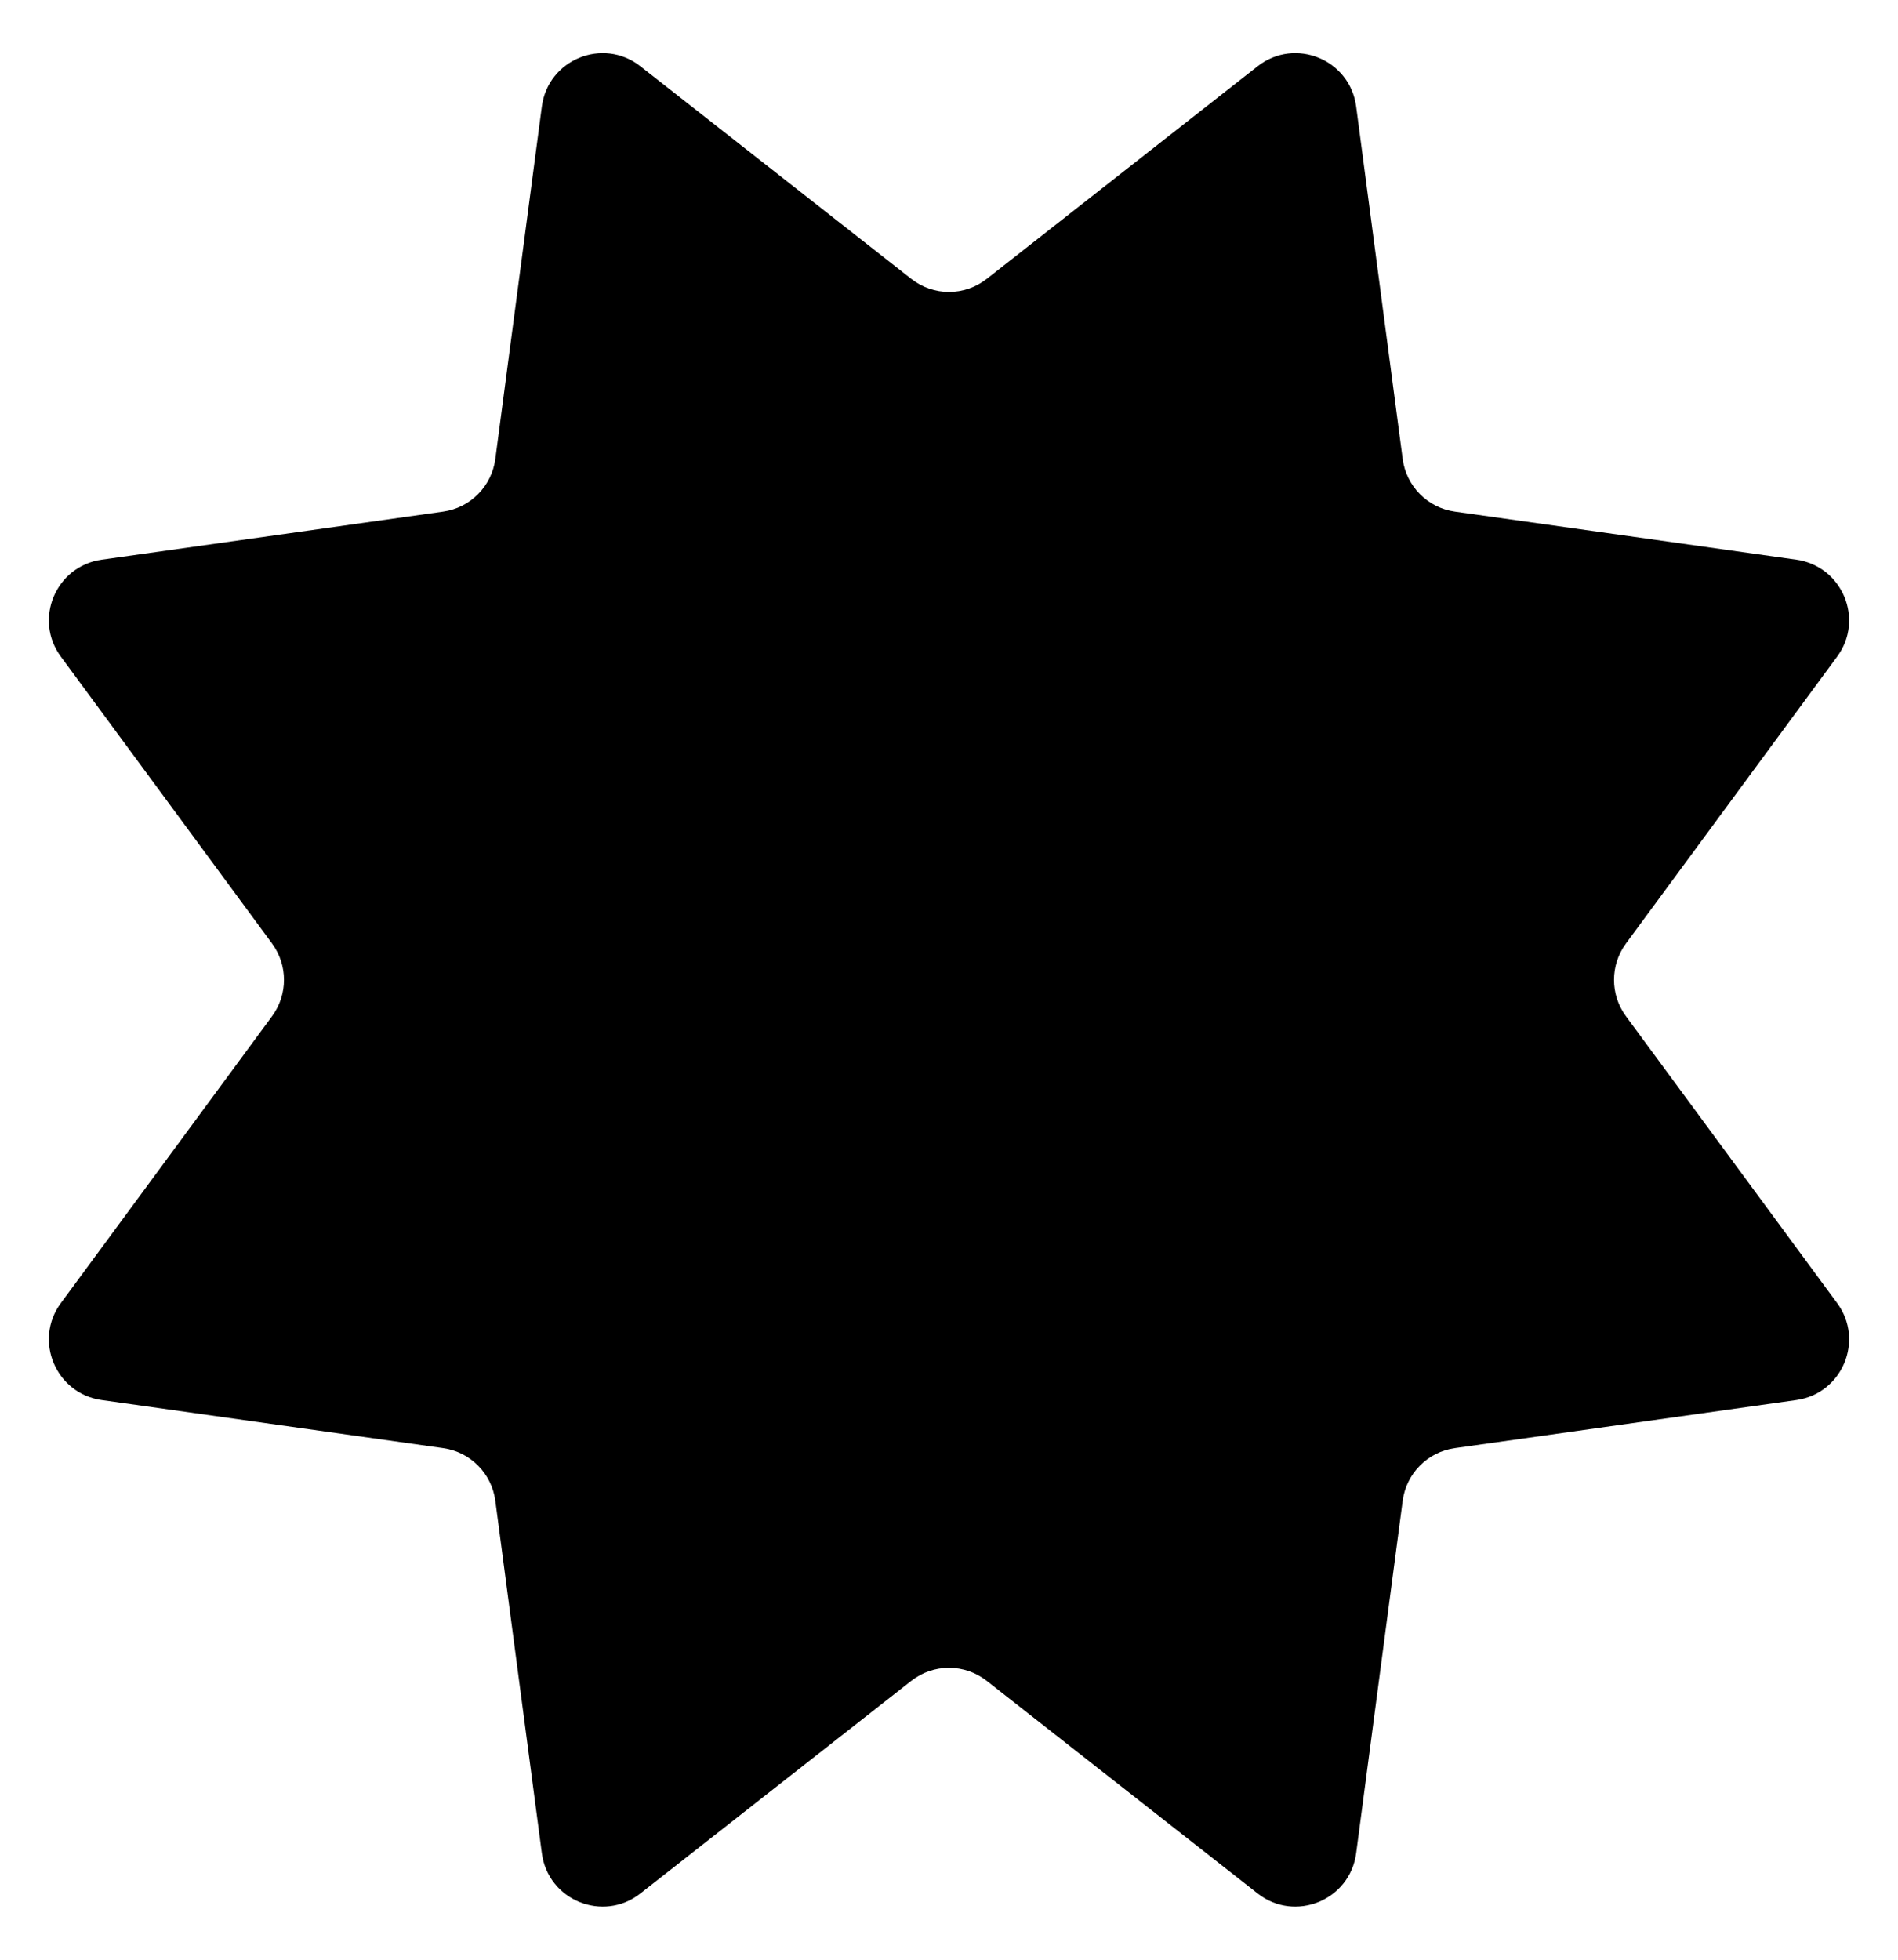 <svg width="31" height="32" viewBox="0 0 31 32" fill="none" xmlns="http://www.w3.org/2000/svg">
<path d="M8.85 1.738C8.952 0.97 9.85 0.604 10.459 1.082L14.883 4.553C15.245 4.838 15.755 4.838 16.117 4.553L20.541 1.082C21.15 0.604 22.048 0.97 22.15 1.738L22.91 7.495C22.969 7.94 23.317 8.292 23.762 8.354L29.34 9.139C30.09 9.245 30.455 10.113 30.006 10.722L26.556 15.407C26.297 15.76 26.297 16.24 26.556 16.593L30.006 21.278C30.455 21.887 30.09 22.755 29.34 22.861L23.762 23.646C23.317 23.708 22.969 24.06 22.91 24.505L22.15 30.262C22.048 31.03 21.15 31.396 20.541 30.918L16.117 27.447C15.755 27.162 15.245 27.162 14.883 27.447L10.459 30.918C9.85 31.396 8.952 31.03 8.85 30.262L8.09 24.505C8.031 24.06 7.683 23.708 7.238 23.646L1.66 22.861C0.91 22.755 0.545 21.887 0.994 21.278L4.444 16.593C4.703 16.24 4.703 15.76 4.444 15.407L0.994 10.722C0.545 10.113 0.91 9.245 1.66 9.139L7.238 8.354C7.683 8.292 8.031 7.94 8.09 7.495L8.85 1.738Z" fill="black"/>
</svg>
